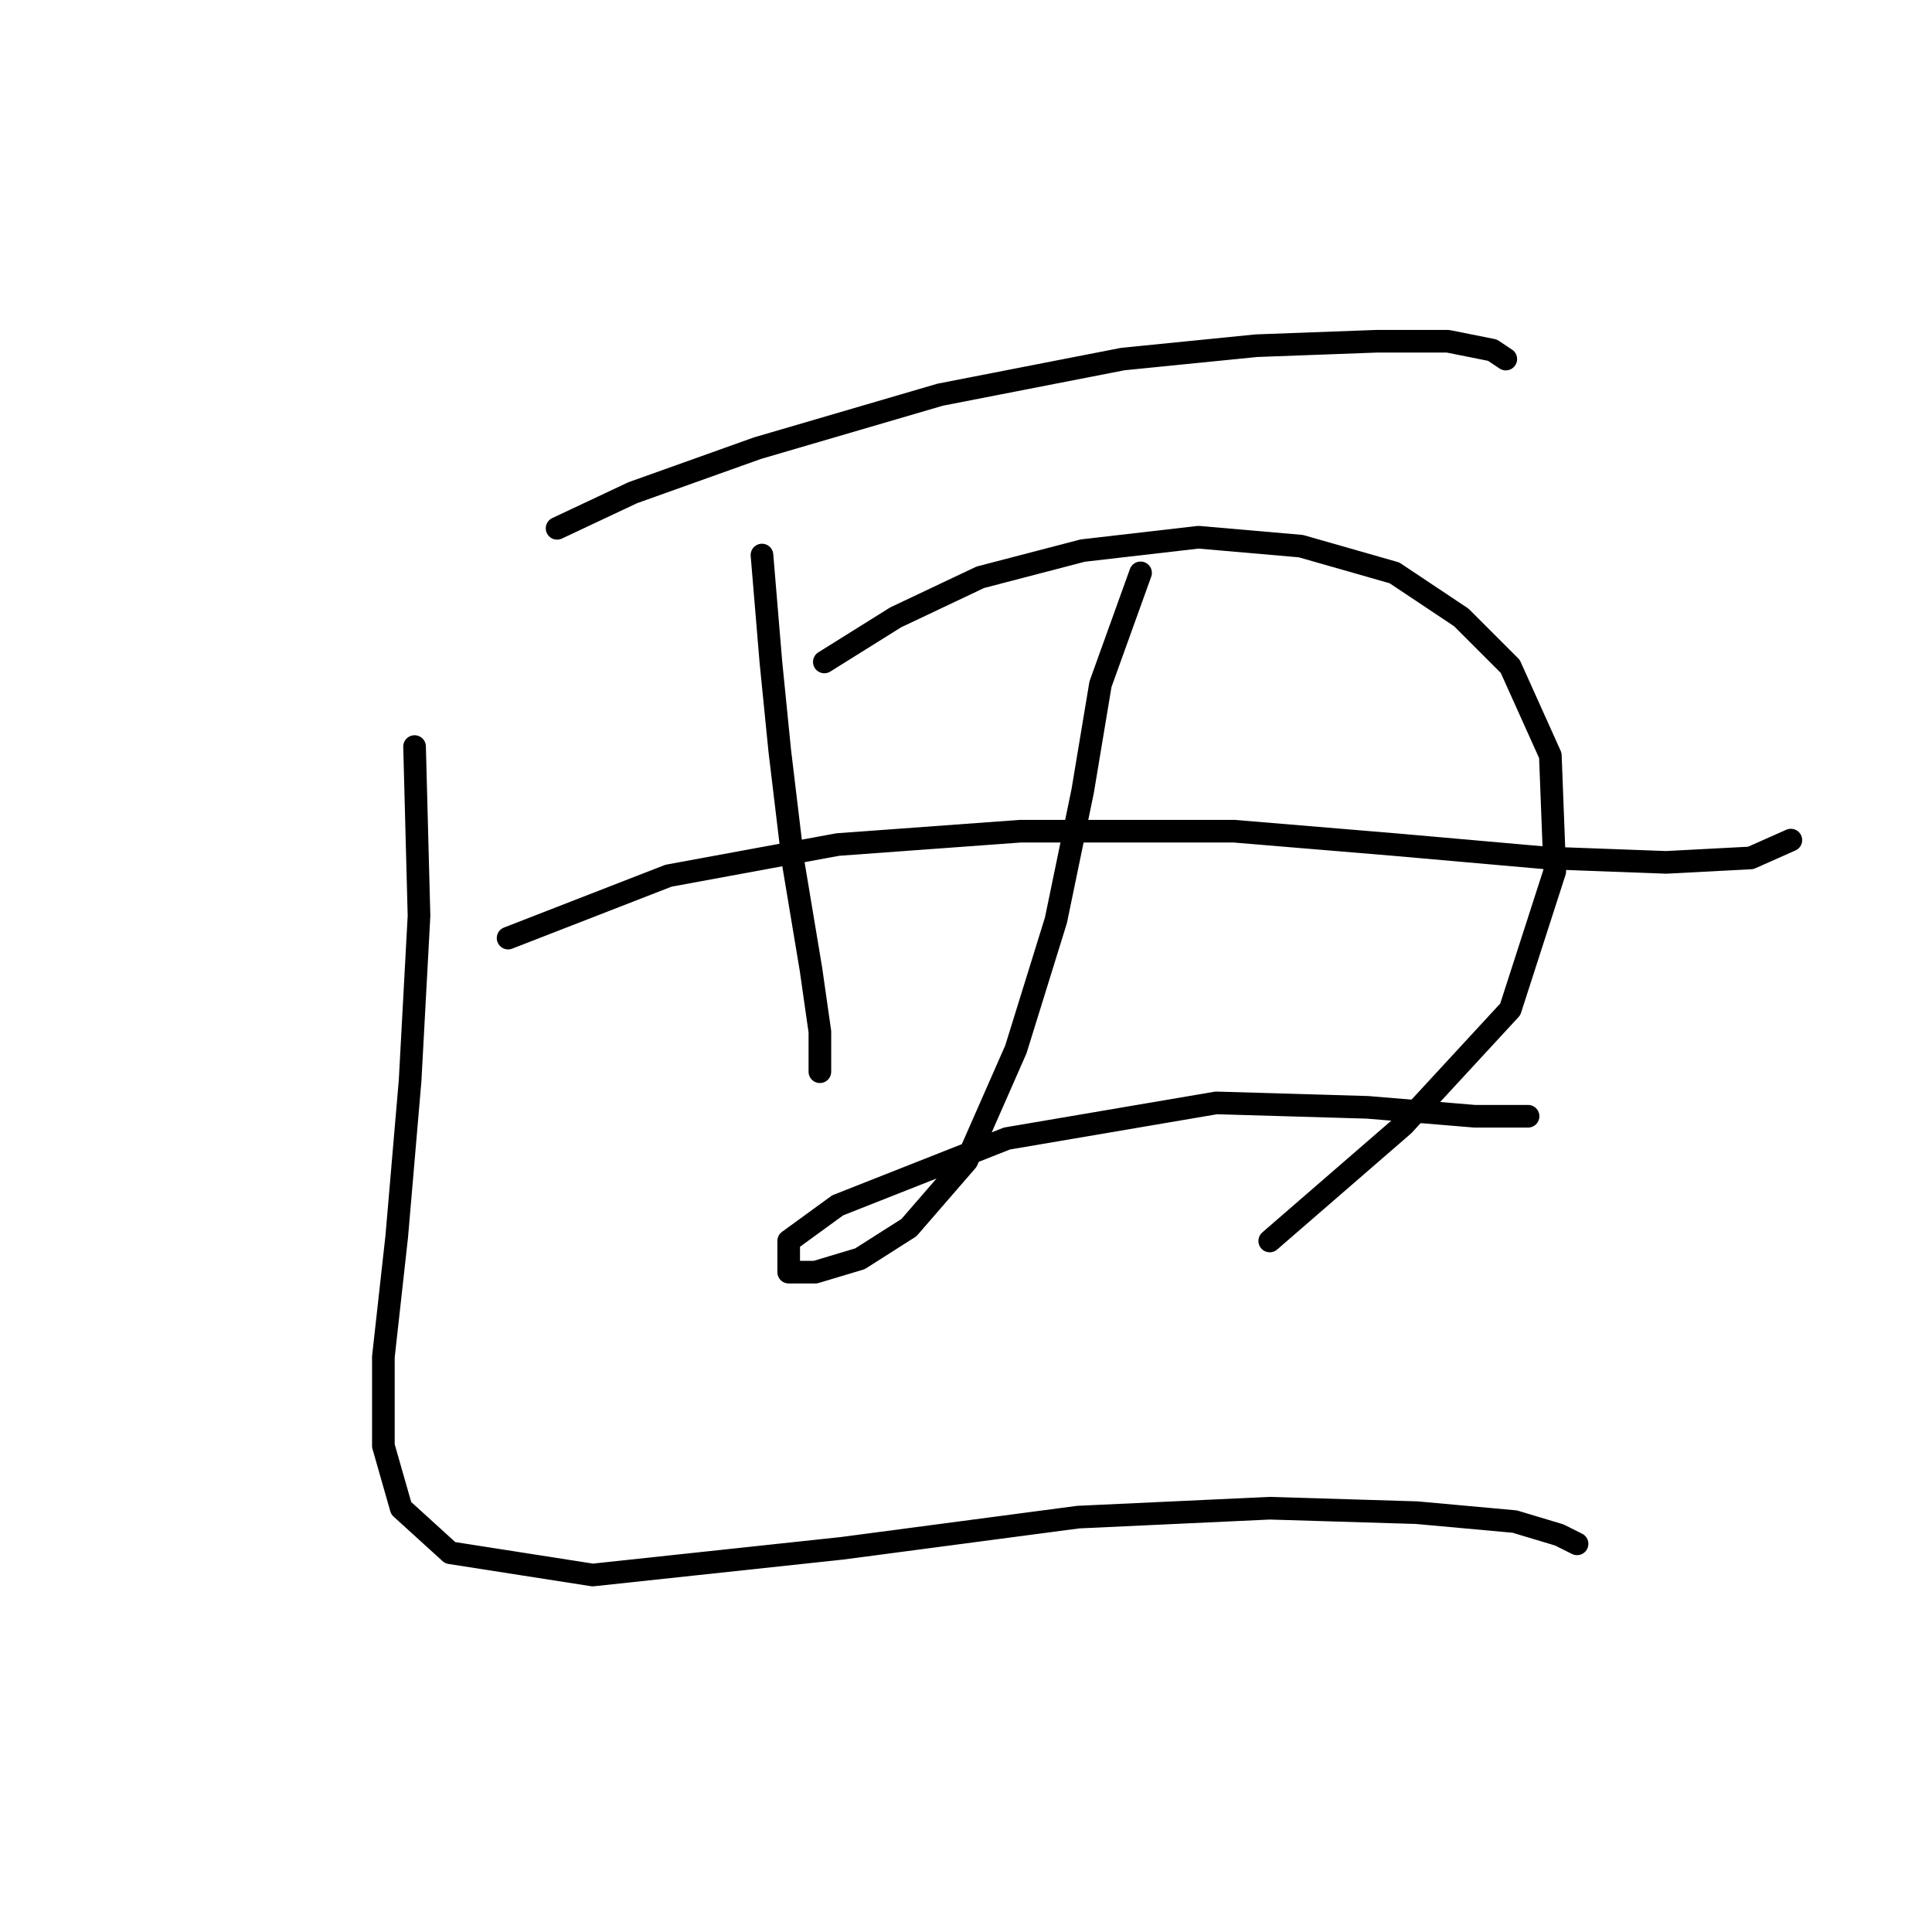<?xml version="1.0" standalone="no"?>
    <svg width="256" height="256" xmlns="http://www.w3.org/2000/svg" version="1.1">
    <polyline stroke="black" stroke-width="3" stroke-linecap="round" fill="transparent" stroke-linejoin="round" points="73.817 70.005 83.85 65.284 100.375 59.382 124.573 52.3 148.77 47.578 166.476 45.807 182.411 45.217 191.854 45.217 197.755 46.398 199.526 47.578 199.526 47.578 " />
        <polyline stroke="black" stroke-width="3" stroke-linecap="round" fill="transparent" stroke-linejoin="round" points="100.965 73.546 102.146 87.711 103.326 99.514 105.096 114.269 107.457 128.433 108.638 136.696 108.638 142.008 108.638 142.008 108.638 142.008 " />
        <polyline stroke="black" stroke-width="3" stroke-linecap="round" fill="transparent" stroke-linejoin="round" points="109.228 87.711 118.671 81.809 129.884 76.497 143.459 72.956 158.803 71.185 172.378 72.366 184.771 75.907 193.624 81.809 200.116 88.301 205.428 100.104 206.018 115.449 200.116 133.745 185.952 149.09 168.246 164.435 168.246 164.435 " />
        <polyline stroke="black" stroke-width="3" stroke-linecap="round" fill="transparent" stroke-linejoin="round" points="67.325 124.302 88.571 116.039 110.998 111.908 135.196 110.138 163.525 110.138 184.771 111.908 204.838 113.679 220.773 114.269 231.986 113.679 237.298 111.318 237.298 111.318 " />
        <polyline stroke="black" stroke-width="3" stroke-linecap="round" fill="transparent" stroke-linejoin="round" points="151.131 75.907 145.819 90.662 143.459 104.826 139.917 121.941 134.606 139.057 128.114 153.811 120.441 162.664 113.949 166.795 108.047 168.566 104.506 168.566 104.506 164.435 110.998 159.713 133.425 150.86 161.164 146.139 181.23 146.729 195.395 147.909 201.297 147.909 202.477 147.909 202.477 147.909 " />
        <polyline stroke="black" stroke-width="3" stroke-linecap="round" fill="transparent" stroke-linejoin="round" points="54.931 98.924 55.521 121.351 54.341 143.188 52.57 163.844 50.8 179.779 50.8 191.583 53.16 199.846 59.652 205.748 78.538 208.698 111.589 205.157 142.868 201.026 168.246 199.846 187.722 200.436 200.706 201.616 206.608 203.387 208.969 204.567 208.969 204.567 " />
        </svg>